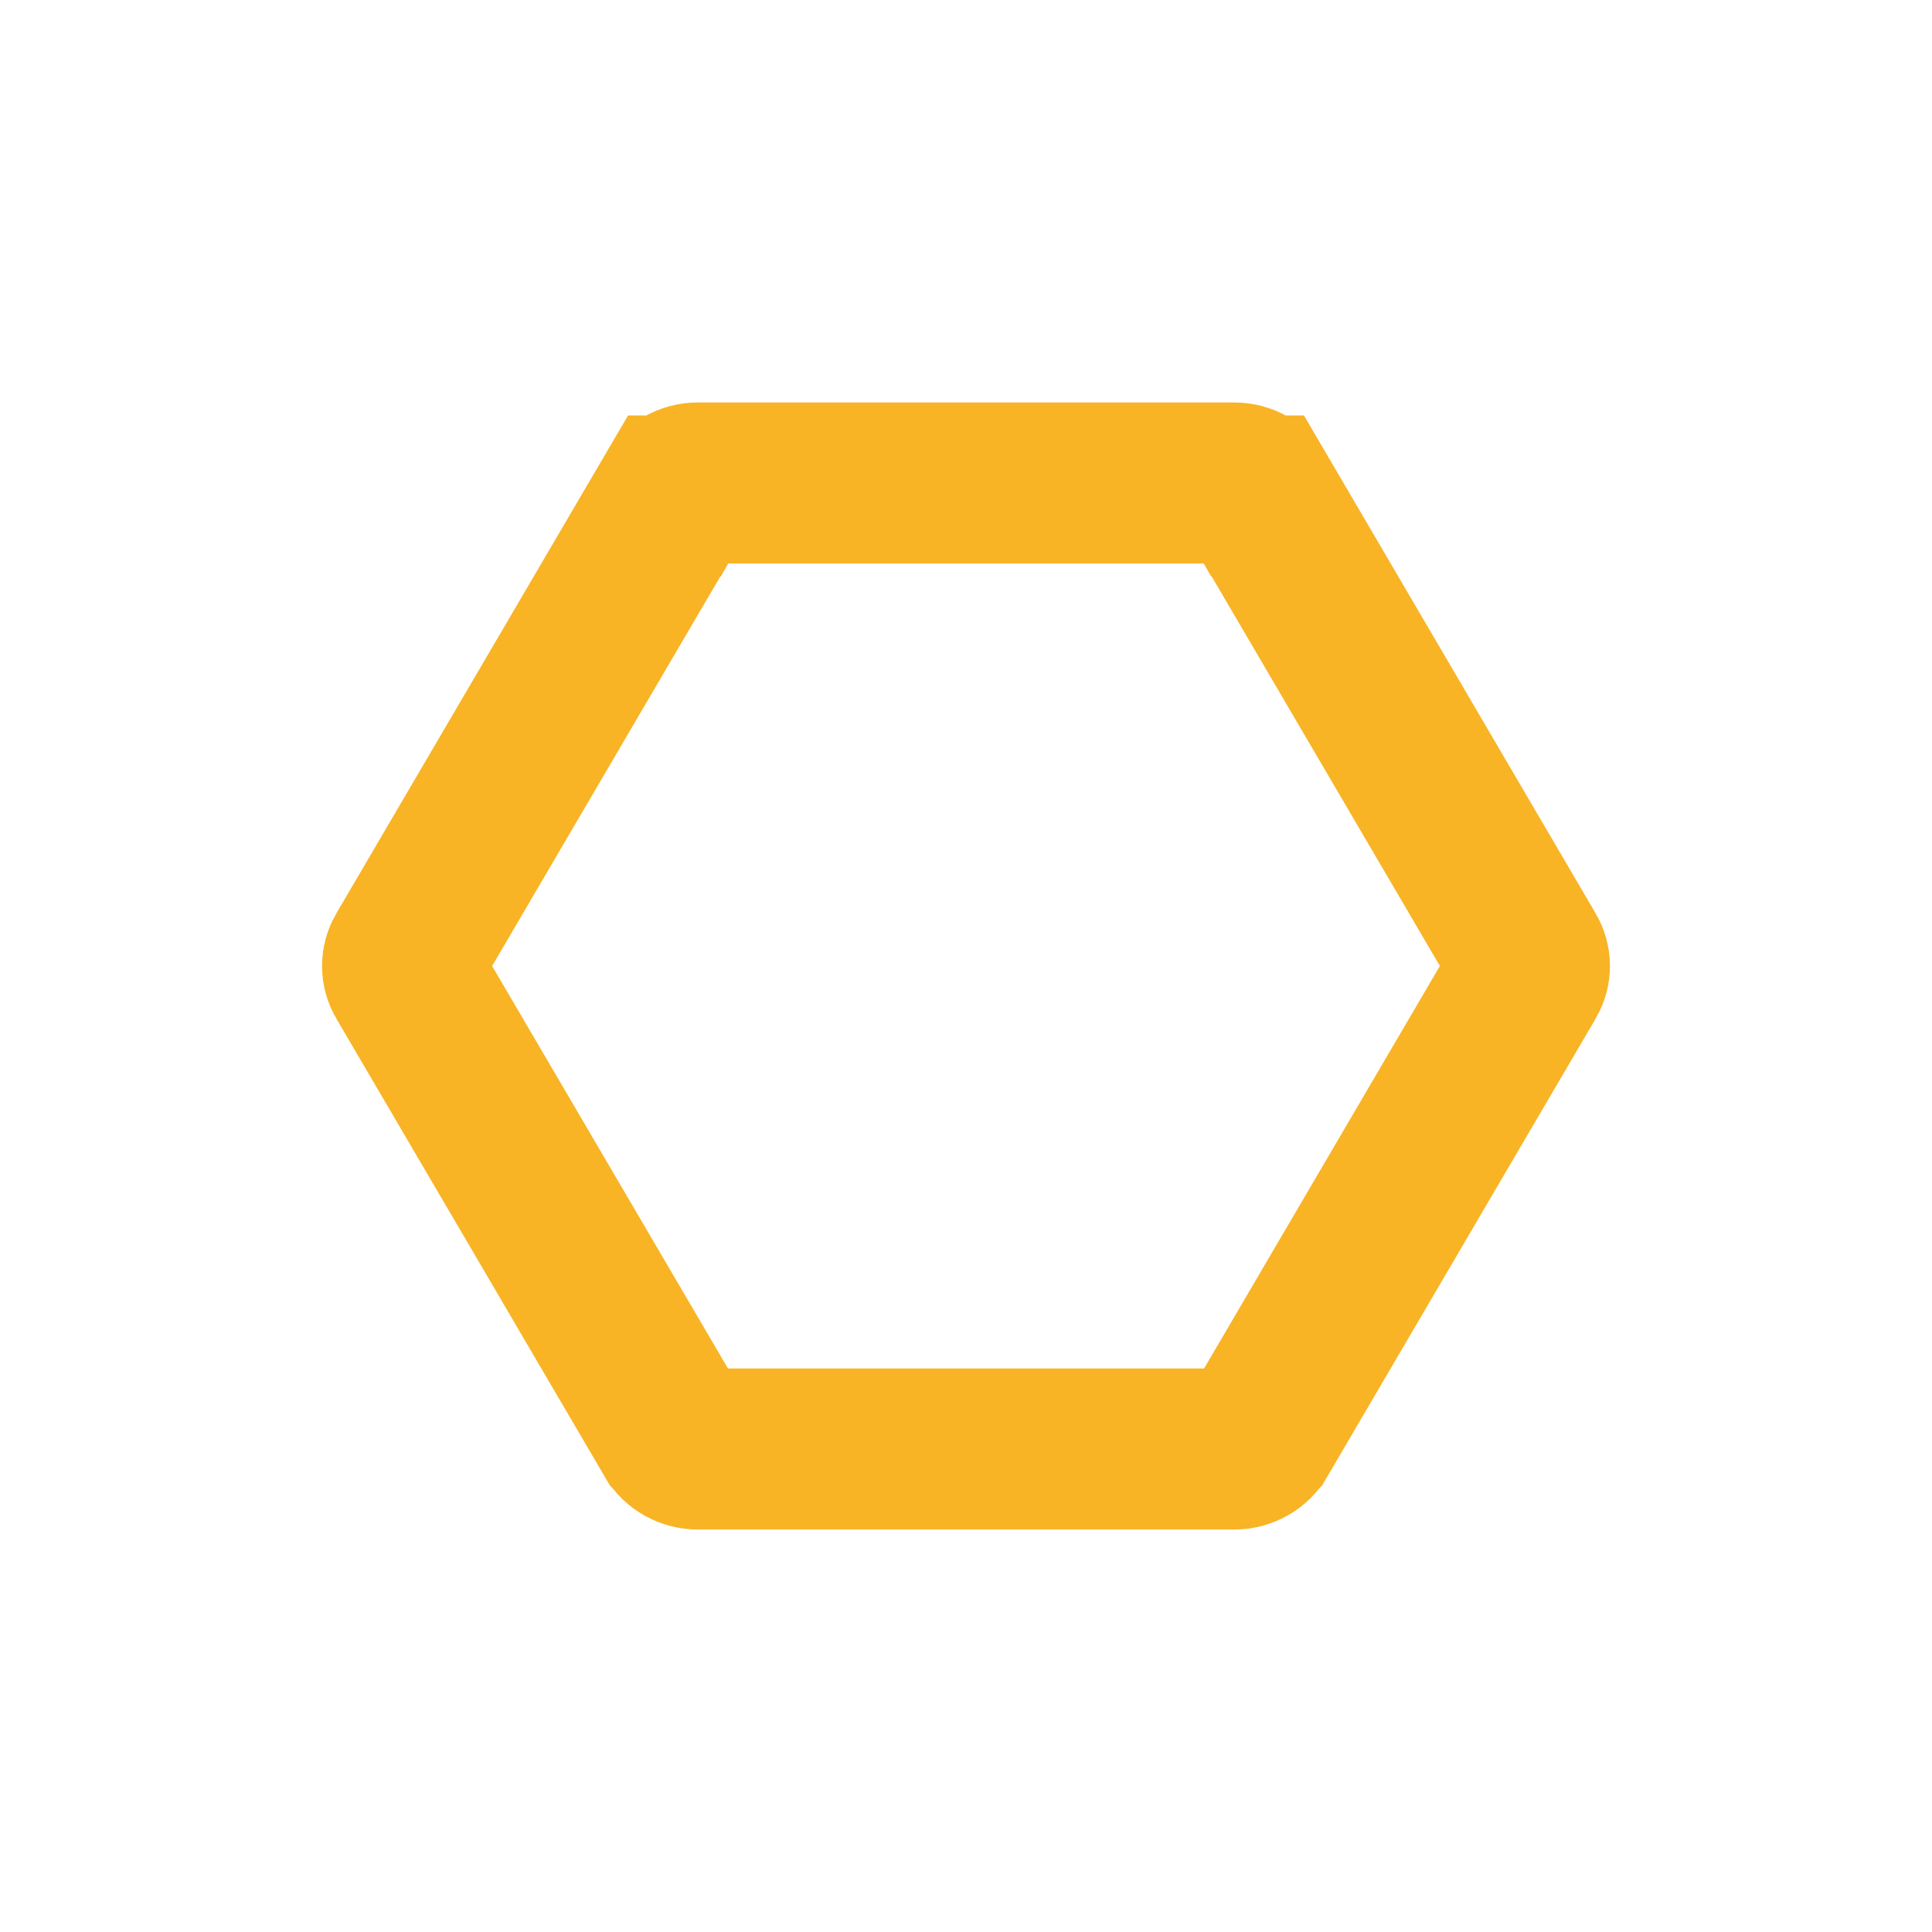 <svg width="24" height="24" fill="none" viewBox="0 0 24 24"><path stroke="#F8B425" stroke-width="2" d="M18.959 11.852L18.96 11.853C18.986 11.898 19 11.949 19 12C19 12.051 18.986 12.102 18.96 12.147L18.959 12.148L15.625 17.838C15.624 17.839 15.624 17.839 15.624 17.839C15.597 17.886 15.556 17.926 15.505 17.955C15.454 17.984 15.396 18 15.335 18H8.665C8.604 18 8.546 17.984 8.495 17.955C8.444 17.926 8.403 17.886 8.376 17.839C8.376 17.839 8.376 17.839 8.375 17.838L5.041 12.148L5.04 12.147C5.014 12.102 5 12.051 5 12C5 11.949 5.014 11.898 5.04 11.853L5.041 11.852L8.375 6.161C8.376 6.161 8.376 6.161 8.376 6.161C8.403 6.114 8.444 6.074 8.495 6.045C8.546 6.016 8.604 6 8.665 6H15.335C15.396 6 15.454 6.016 15.505 6.045C15.556 6.074 15.597 6.114 15.624 6.161C15.624 6.161 15.624 6.161 15.625 6.161L18.959 11.852Z"/></svg>